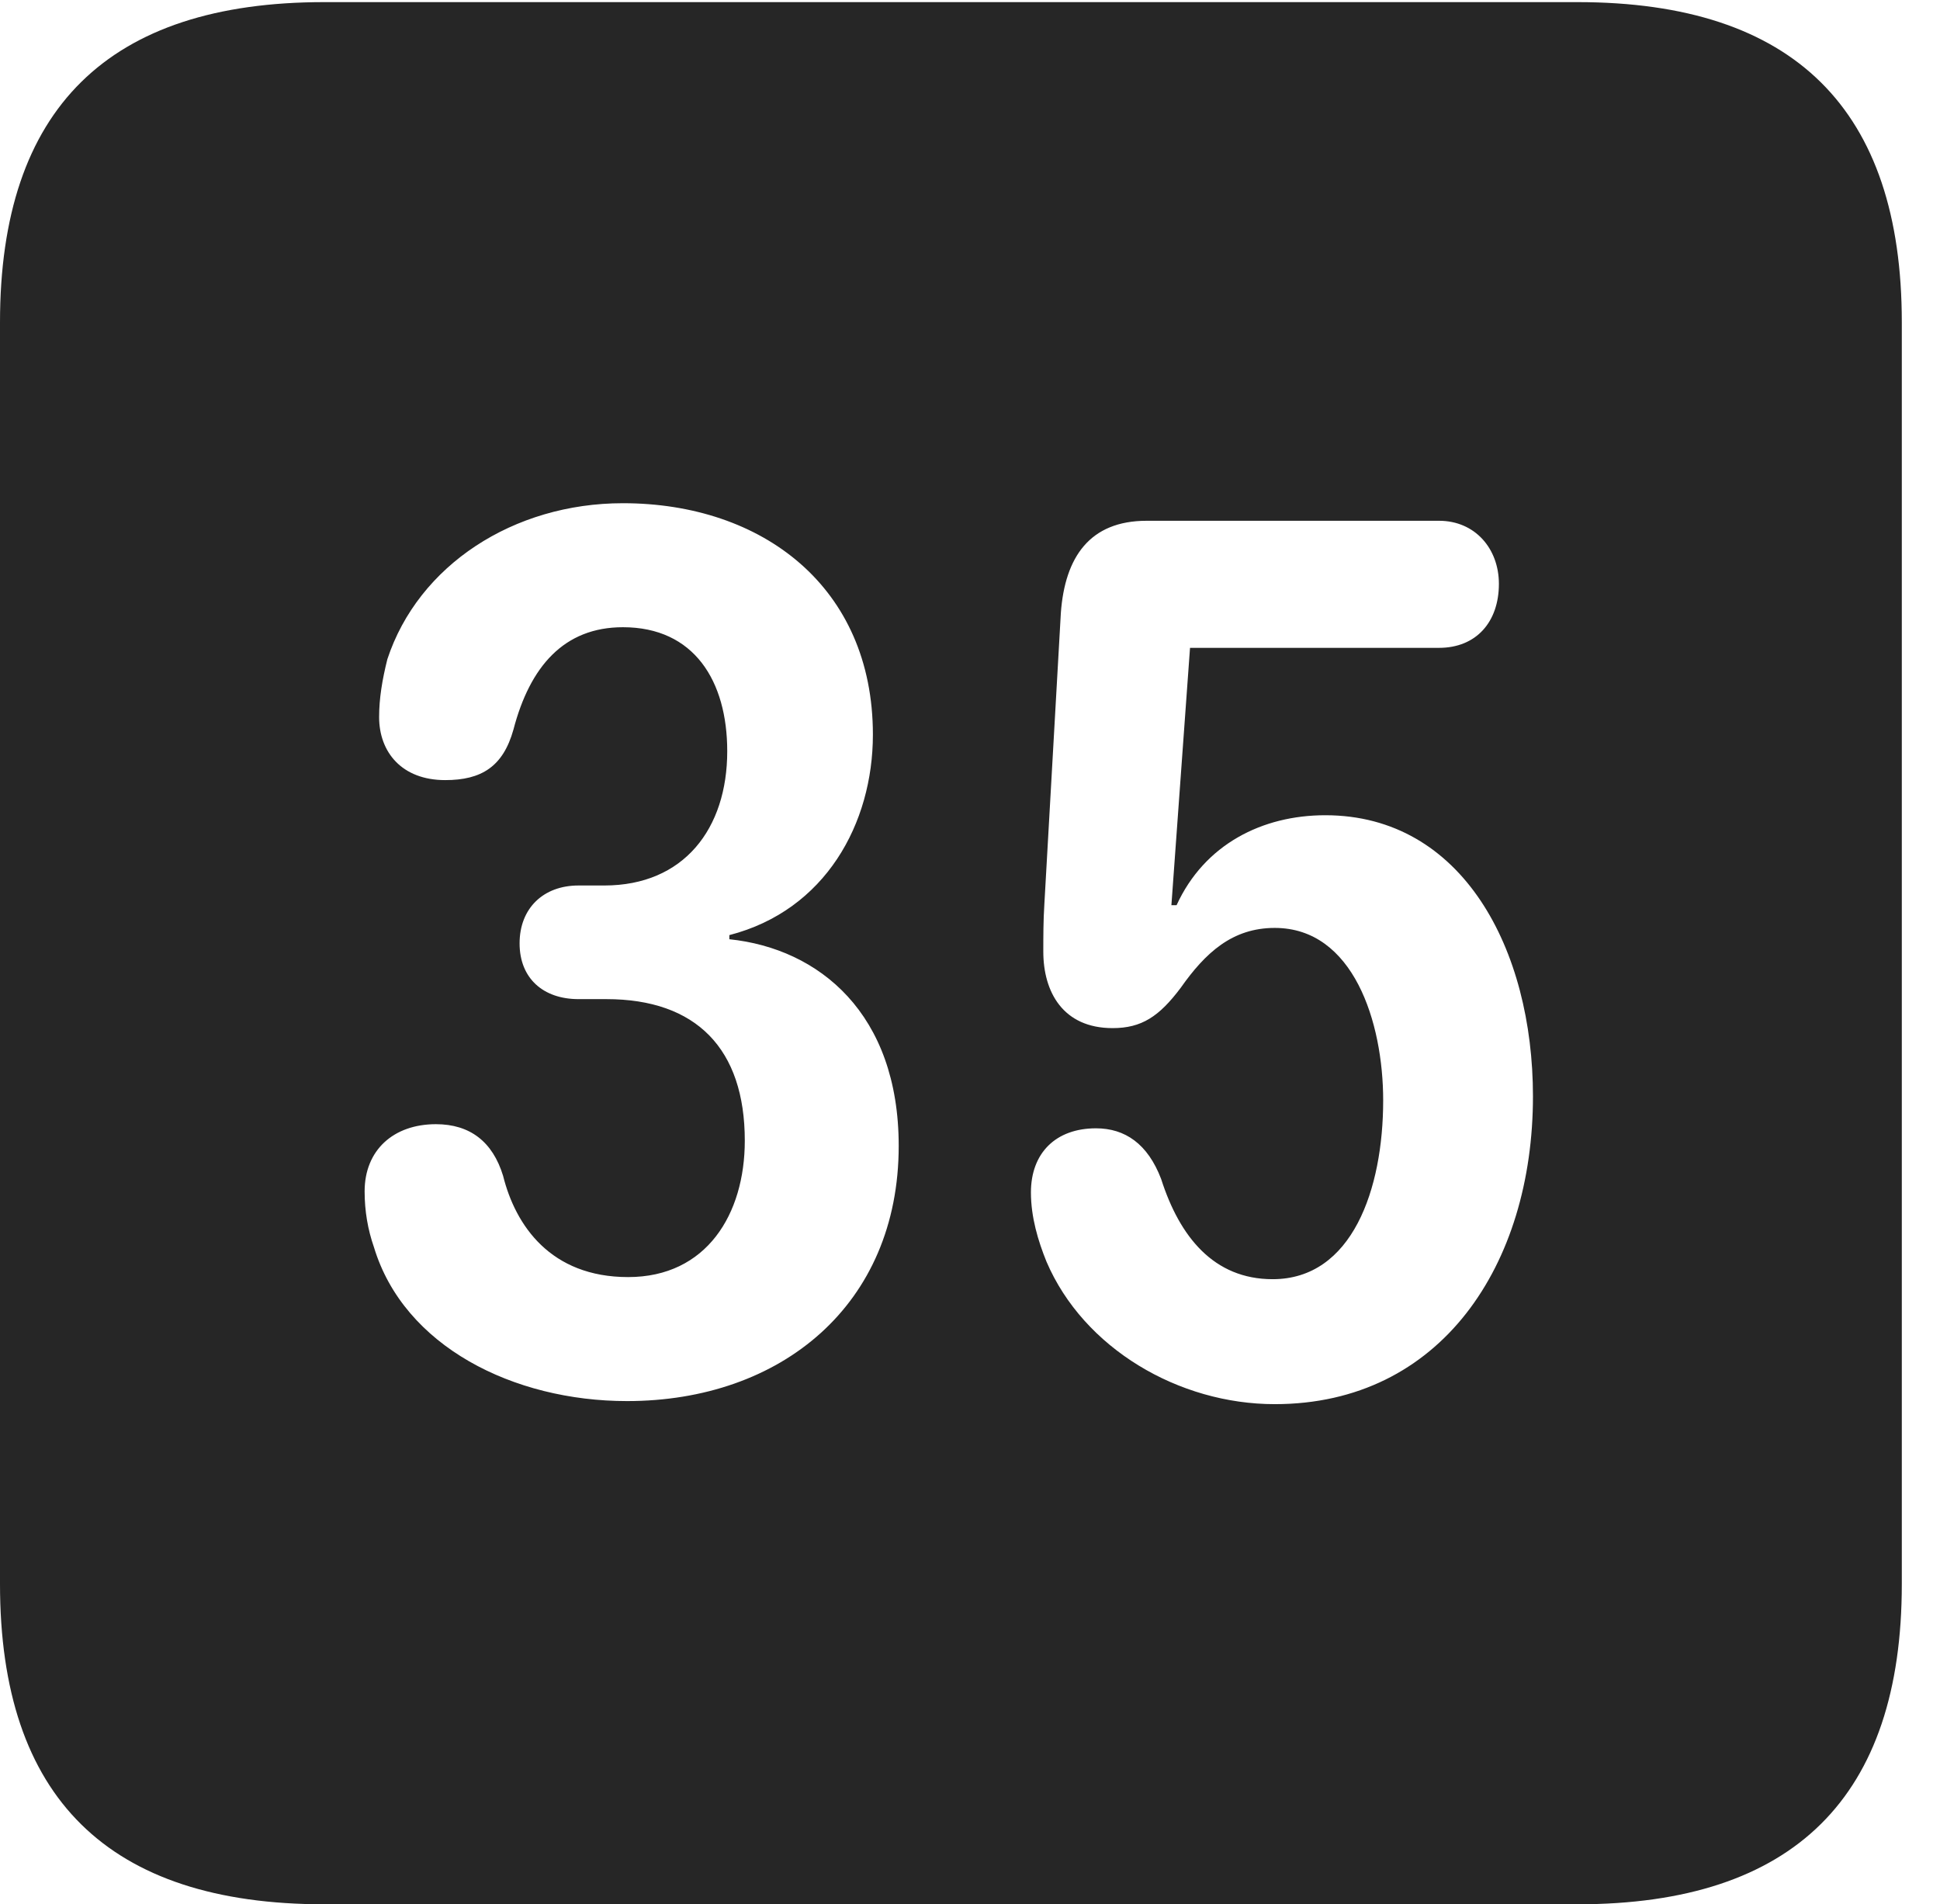 <?xml version="1.0" encoding="UTF-8"?>
<!--Generator: Apple Native CoreSVG 232.5-->
<!DOCTYPE svg
PUBLIC "-//W3C//DTD SVG 1.1//EN"
       "http://www.w3.org/Graphics/SVG/1.1/DTD/svg11.dtd">
<svg version="1.1" xmlns="http://www.w3.org/2000/svg" xmlns:xlink="http://www.w3.org/1999/xlink" width="18.34" height="17.998">
 <g>
  <rect height="17.998" opacity="0" width="18.34" x="0" y="0"/>
  <path d="M17.979 3.047L17.979 14.971C17.979 16.982 16.963 17.998 14.912 17.998L3.066 17.998C1.025 17.998 0 16.992 0 14.971L0 3.047C0 1.025 1.025 0.02 3.066 0.02L14.912 0.02C16.963 0.02 17.979 1.035 17.979 3.047ZM10.84 4.922C10.303 4.922 10.068 5.264 10.029 5.791L9.873 8.545C9.863 8.701 9.863 8.857 9.863 8.994C9.863 9.375 10.049 9.717 10.518 9.717C10.791 9.717 10.957 9.609 11.162 9.336C11.396 9.004 11.65 8.77 12.051 8.77C12.793 8.77 13.076 9.658 13.076 10.4C13.076 11.24 12.783 12.09 12.031 12.09C11.475 12.09 11.152 11.69 10.977 11.143C10.85 10.81 10.635 10.664 10.361 10.664C9.98 10.664 9.746 10.898 9.746 11.27C9.746 11.504 9.814 11.729 9.893 11.924C10.244 12.744 11.143 13.271 12.051 13.271C13.623 13.271 14.492 11.953 14.492 10.361C14.492 8.975 13.828 7.705 12.529 7.705C11.934 7.705 11.387 7.979 11.123 8.555L11.074 8.555L11.25 6.123L13.604 6.123C13.955 6.123 14.17 5.879 14.17 5.518C14.17 5.186 13.945 4.922 13.604 4.922ZM3.662 6.23C3.613 6.426 3.584 6.602 3.584 6.777C3.584 7.109 3.799 7.373 4.209 7.373C4.551 7.373 4.756 7.246 4.854 6.895C5.01 6.299 5.332 5.928 5.889 5.928C6.562 5.928 6.875 6.436 6.875 7.1C6.875 7.832 6.465 8.369 5.713 8.369L5.469 8.369C5.137 8.369 4.912 8.584 4.912 8.916C4.912 9.248 5.137 9.443 5.469 9.443L5.732 9.443C6.582 9.443 7.041 9.912 7.041 10.781C7.041 11.475 6.68 12.07 5.938 12.07C5.205 12.07 4.873 11.582 4.756 11.113C4.658 10.791 4.443 10.625 4.121 10.625C3.721 10.625 3.447 10.869 3.447 11.26C3.447 11.445 3.477 11.621 3.535 11.787C3.818 12.725 4.854 13.242 5.928 13.242C7.383 13.242 8.496 12.334 8.496 10.83C8.496 9.58 7.744 8.965 6.895 8.877L6.895 8.838C7.803 8.604 8.252 7.783 8.252 6.943C8.252 5.547 7.207 4.756 5.889 4.756C4.854 4.756 3.955 5.342 3.662 6.23Z" fill="#000000" fill-opacity="0.85"/>
 </g>
</svg>
